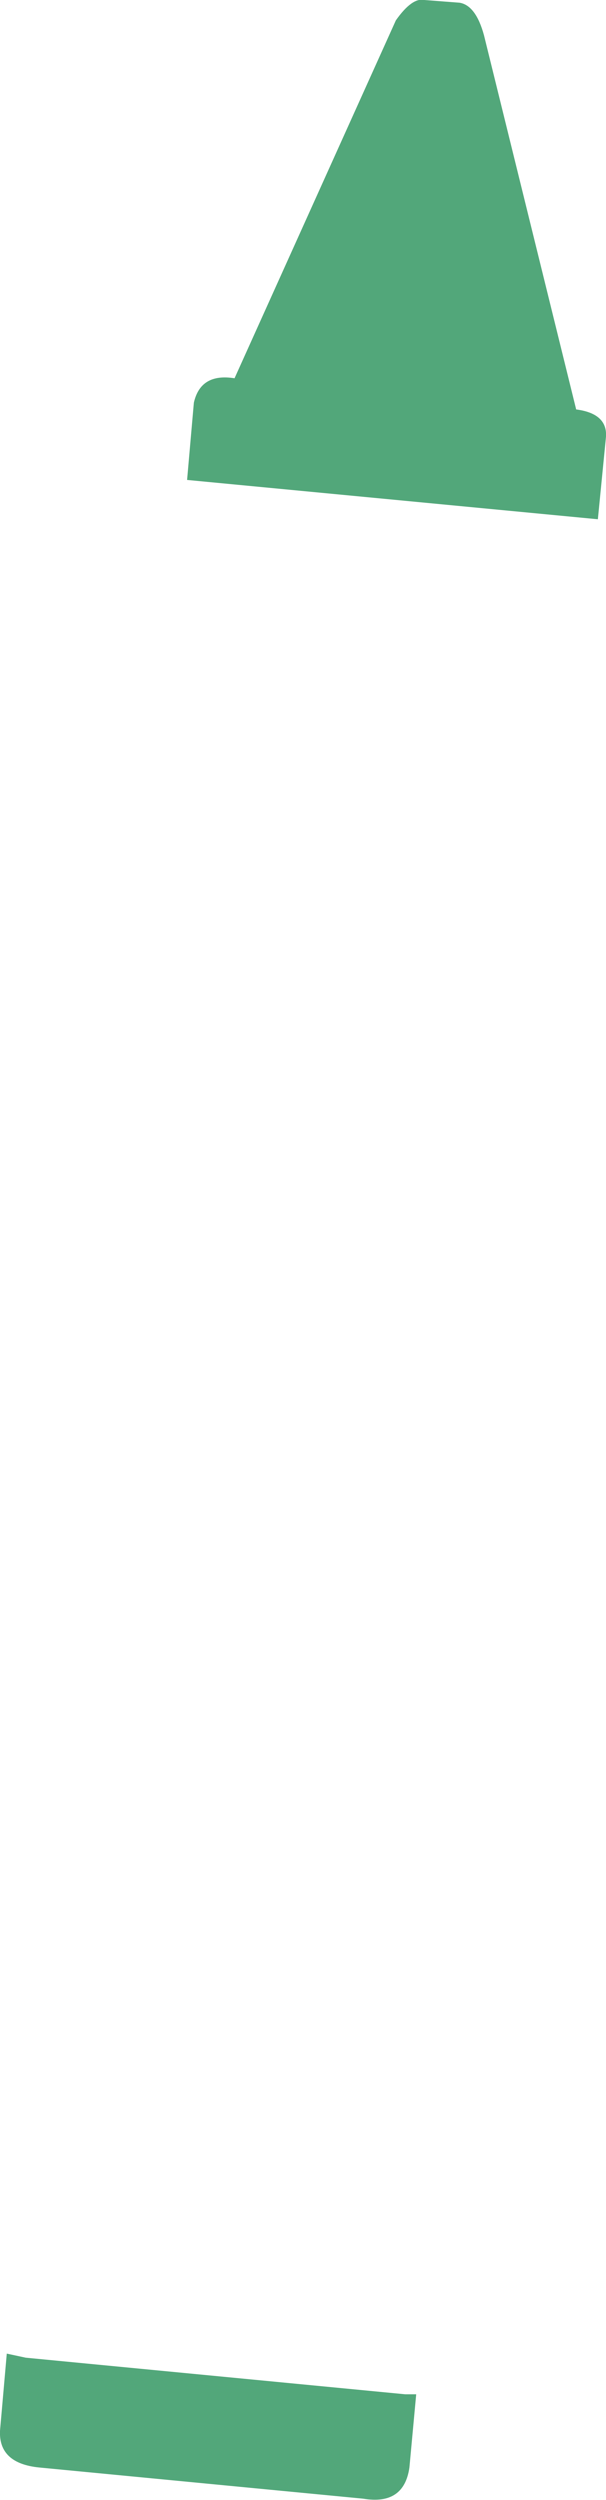 <?xml version="1.0" encoding="UTF-8" standalone="no"?>
<svg xmlns:xlink="http://www.w3.org/1999/xlink" height="92.2px" width="22.35px" xmlns="http://www.w3.org/2000/svg">
  <g transform="matrix(1.0, 0.0, 0.0, 1.0, 11.2, 46.1)">
    <path d="M6.65 -44.8 L10.05 -31.0 Q11.2 -30.85 11.15 -30.0 L10.85 -26.95 -4.3 -28.4 -4.05 -31.25 Q-3.8 -32.35 -2.55 -32.15 L3.4 -45.35 Q4.0 -46.2 4.45 -46.1 L5.75 -46.0 Q6.35 -45.9 6.65 -44.8 M2.2 46.05 L-9.75 44.9 Q-11.25 44.75 -11.2 43.55 L-10.95 40.7 -10.25 40.85 3.75 42.2 4.15 42.2 3.9 44.9 Q3.7 46.3 2.2 46.05" fill="#52a77a" fill-rule="evenodd" stroke="none"/>
  </g>
</svg>
